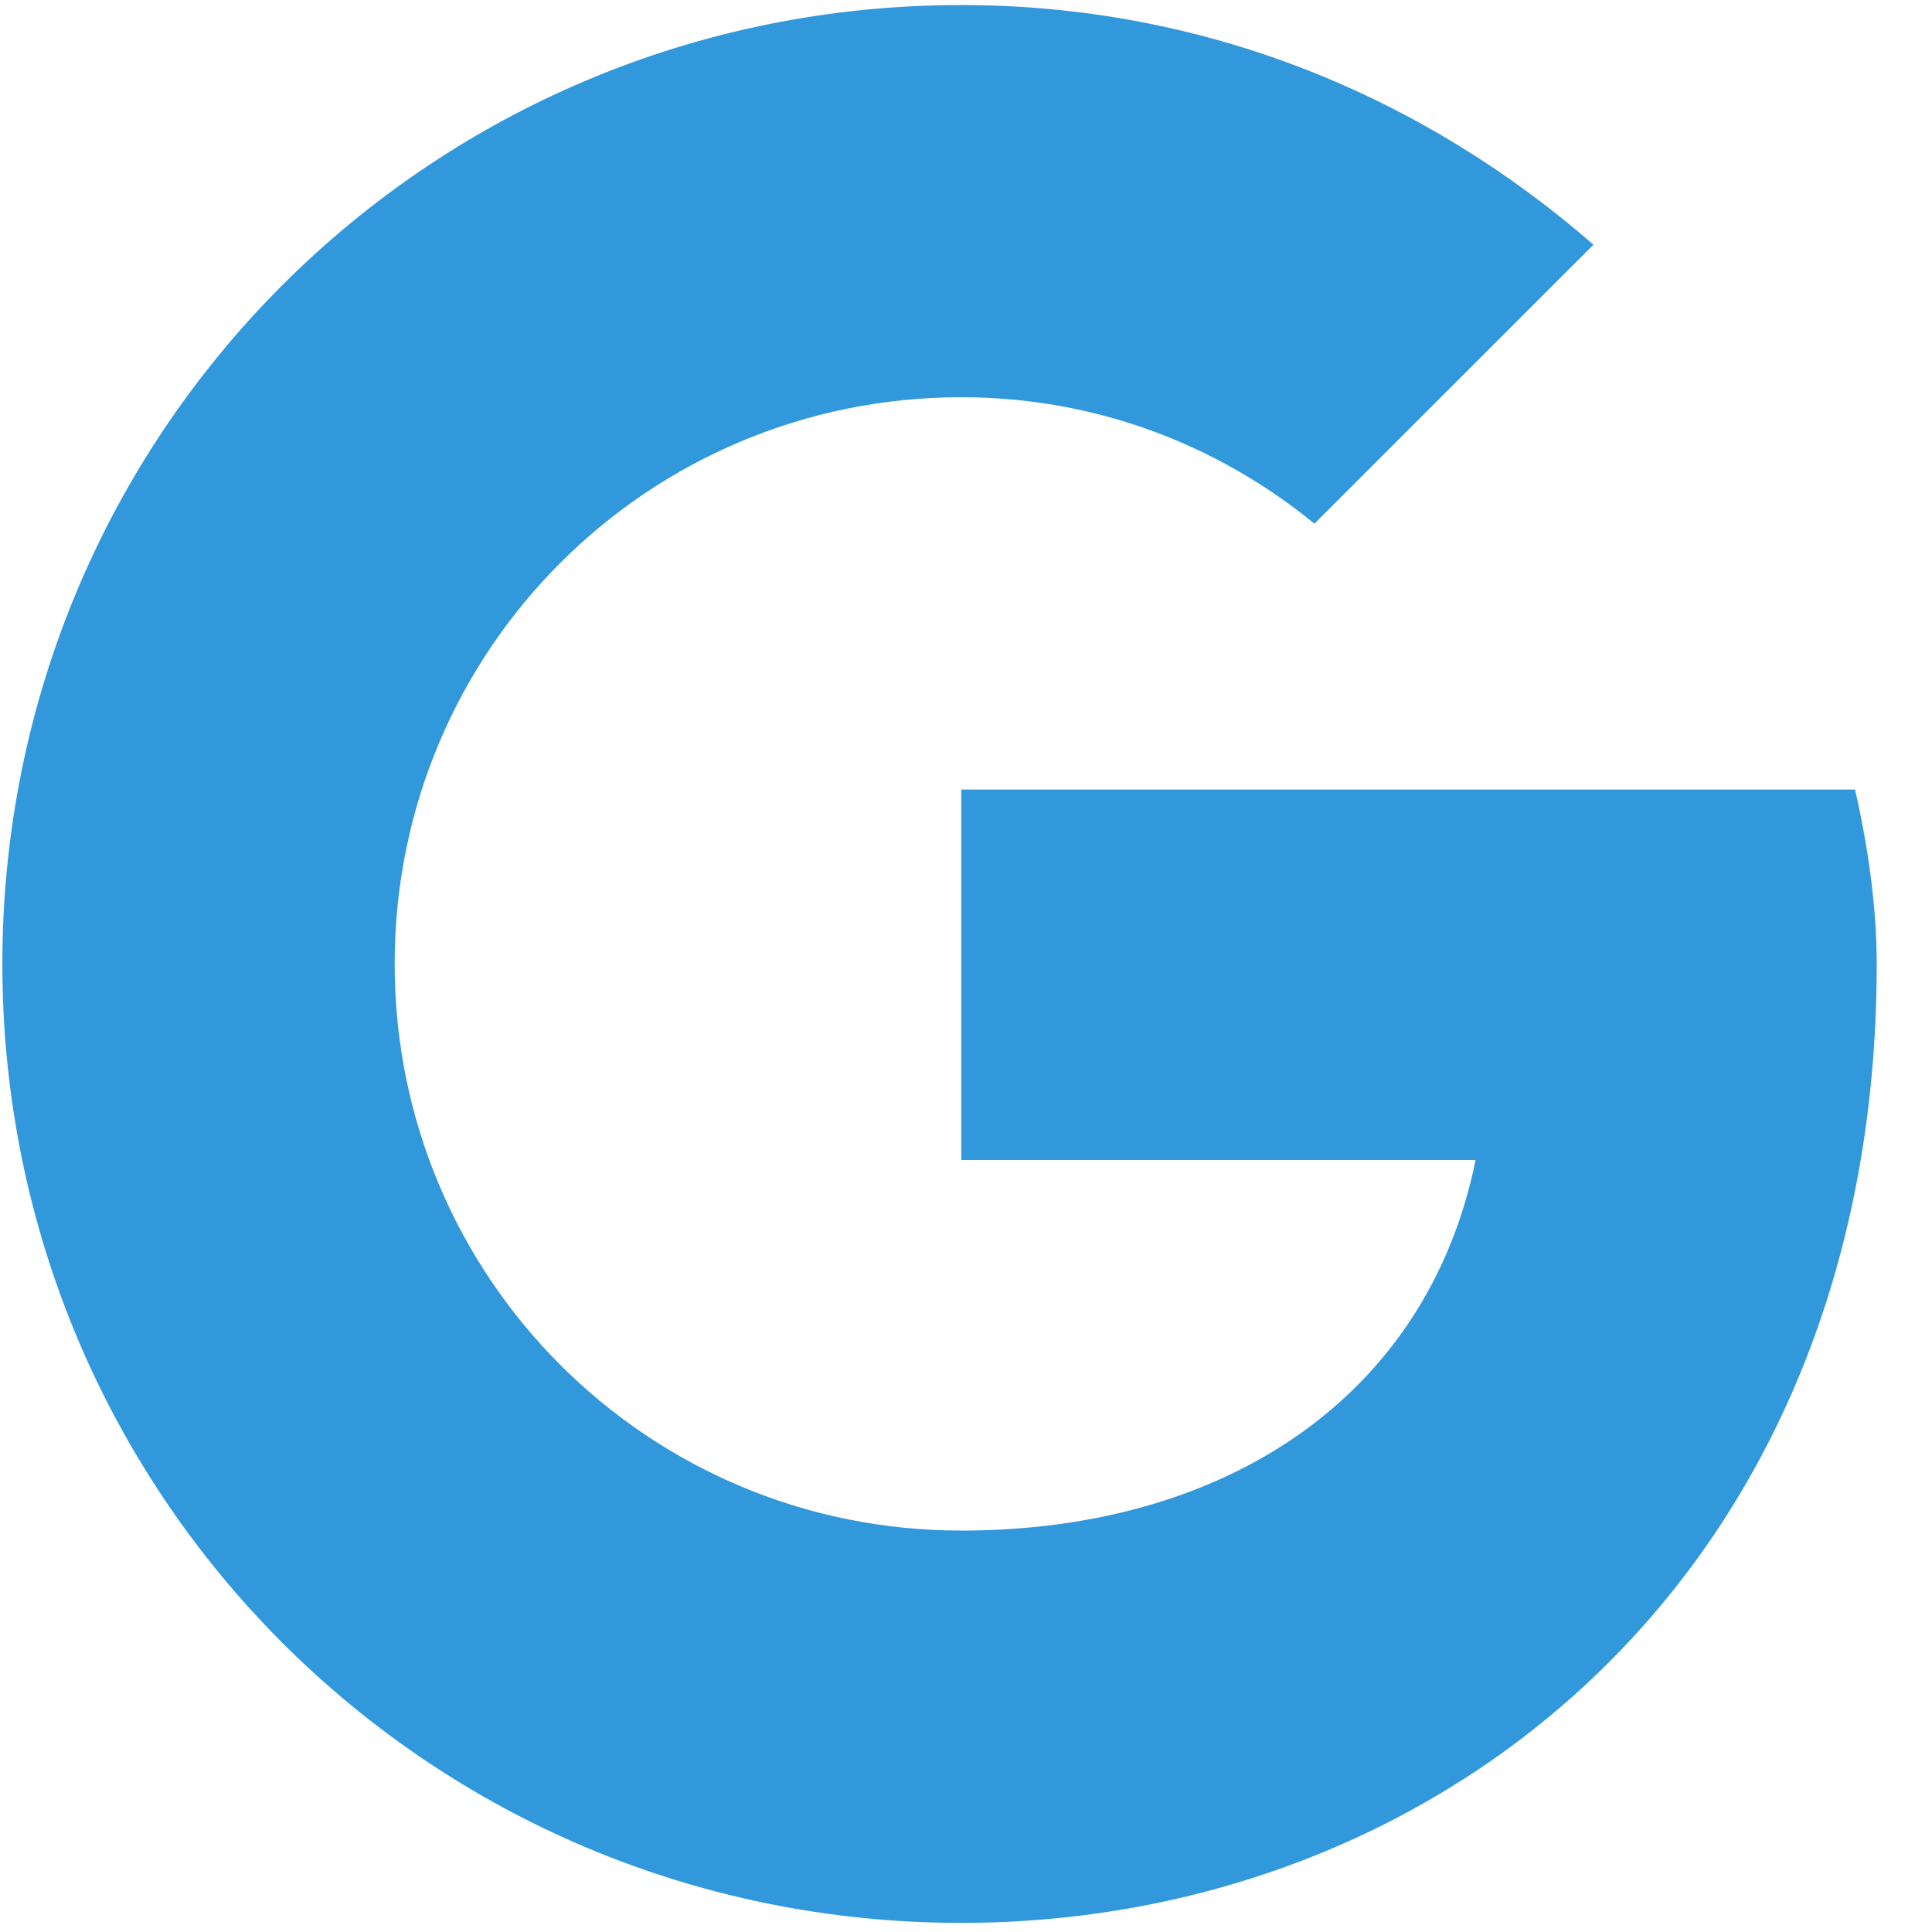 <?xml version="1.0" encoding="UTF-8"?>
<svg width="18px" height="18px" viewBox="0 0 18 18" version="1.1" xmlns="http://www.w3.org/2000/svg" xmlns:xlink="http://www.w3.org/1999/xlink">
    <title>brand / google</title>
    <defs>
        <rect id="path-1" x="0" y="0" width="24" height="24"></rect>
    </defs>
    <g id="Page-1" stroke="none" stroke-width="1" fill="none" fill-rule="evenodd">
        <g id="Custom-Preset" transform="translate(-170, -3184)">
            <g id="Footer" transform="translate(0, 3095)">
                <g id="Group-1" transform="translate(91, 29)">
                    <g id="Brands" transform="translate(0, 57)">
                        <g id="brand-/-google" transform="translate(76, 0)">
                            <mask id="mask-2" fill="white">
                                <use xlink:href="#path-1"></use>
                            </mask>
                            <g id="brand-/-google-(Background/Mask)"></g>
                            <path d="M11.956,10.356 L11.956,13.807 L16.748,13.807 C16.302,16 14.435,17.26 11.956,17.26 C9.033,17.26 6.677,14.904 6.677,11.98 C6.677,9.057 9.033,6.701 11.956,6.701 C13.215,6.701 14.353,7.148 15.246,7.879 L17.846,5.28 C16.262,3.899 14.231,3.047 11.956,3.047 C7.002,3.047 3.022,7.026 3.022,11.981 C3.022,16.936 7.001,20.915 11.956,20.915 C16.423,20.915 20.485,17.666 20.485,11.981 C20.485,11.453 20.404,10.884 20.283,10.356 L11.956,10.356 Z" fill="#3298DC" fill-rule="nonzero" mask="url(#mask-2)"></path>
                        </g>
                    </g>
                </g>
            </g>
        </g>
    </g>
</svg>